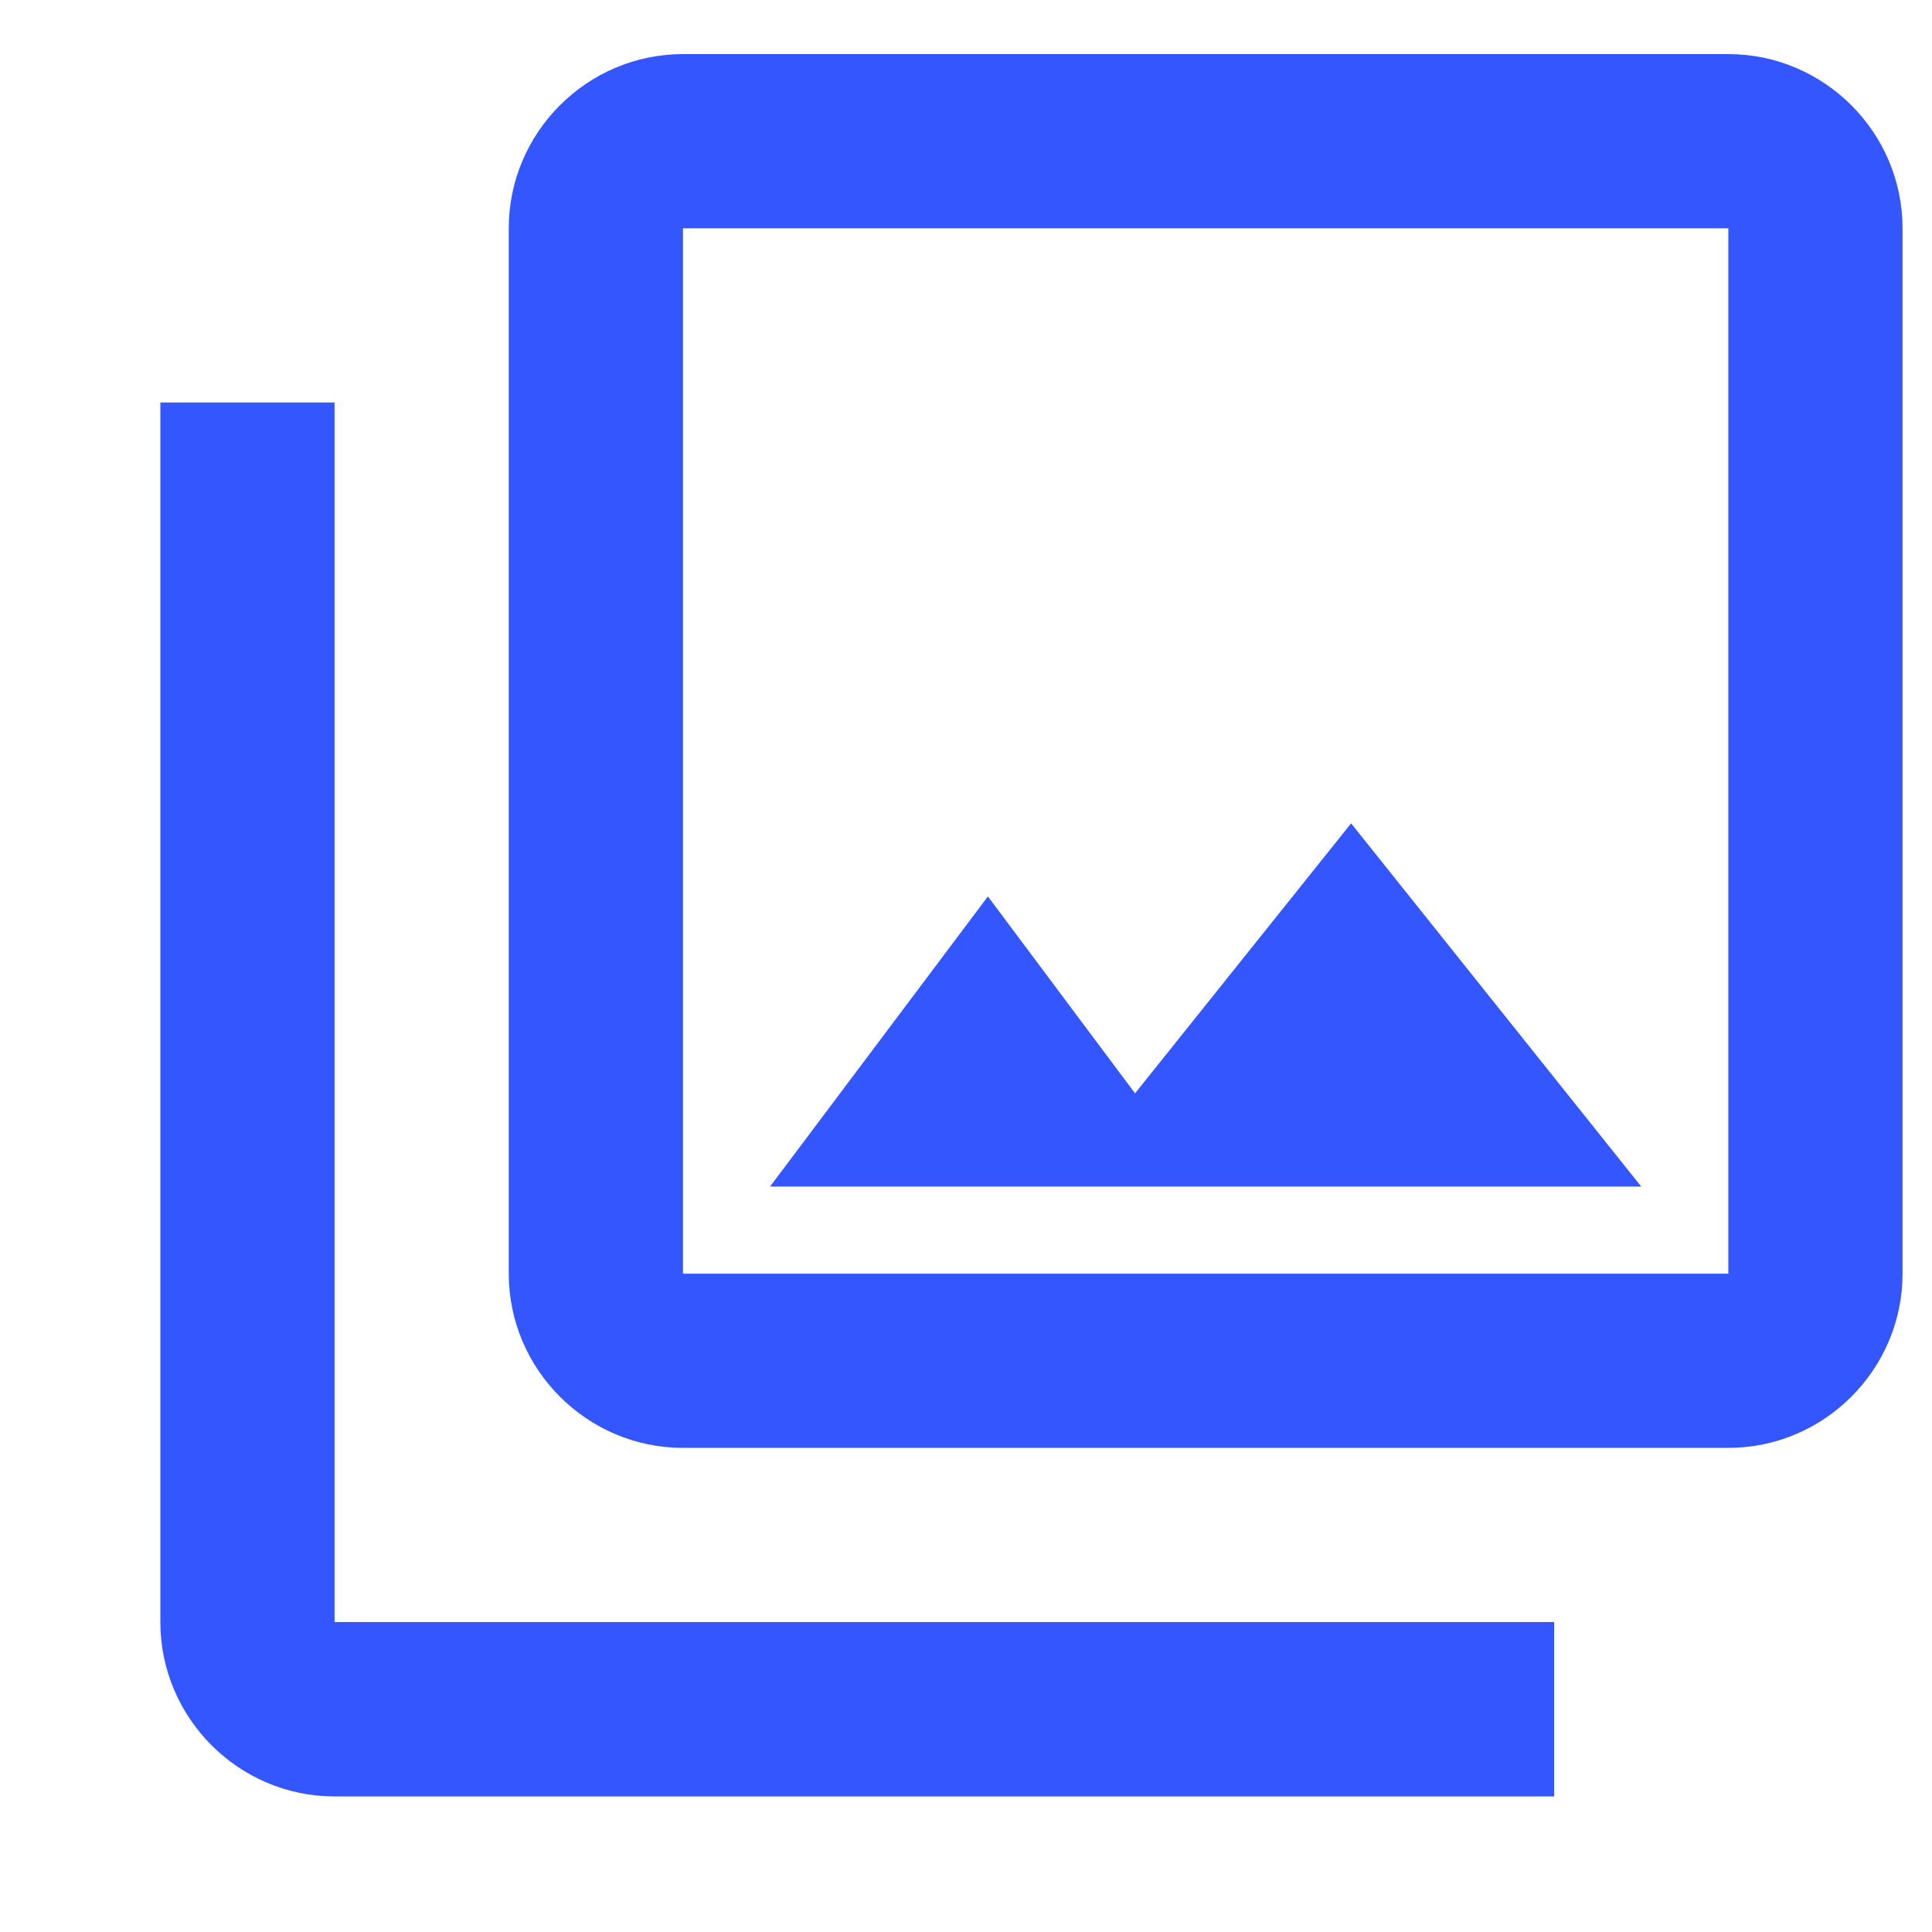 <svg width="12" height="12" viewBox="0 0 12 12" fill="none" xmlns="http://www.w3.org/2000/svg">
	<path d="M10.735 1.418V7.911H4.242V1.418H10.735ZM10.735 0.336H4.242C3.647 0.336 3.16 0.823 3.16 1.418V7.911C3.16 8.506 3.647 8.993 4.242 8.993H10.735C11.33 8.993 11.817 8.506 11.817 7.911V1.418C11.817 0.823 11.33 0.336 10.735 0.336ZM6.136 5.568L7.05 6.791L8.392 5.114L10.194 7.37H4.783L6.136 5.568ZM0.996 2.5V10.075C0.996 10.671 1.483 11.158 2.078 11.158H9.653V10.075H2.078V2.5H0.996Z" fill="#3456FF"/>
</svg>
